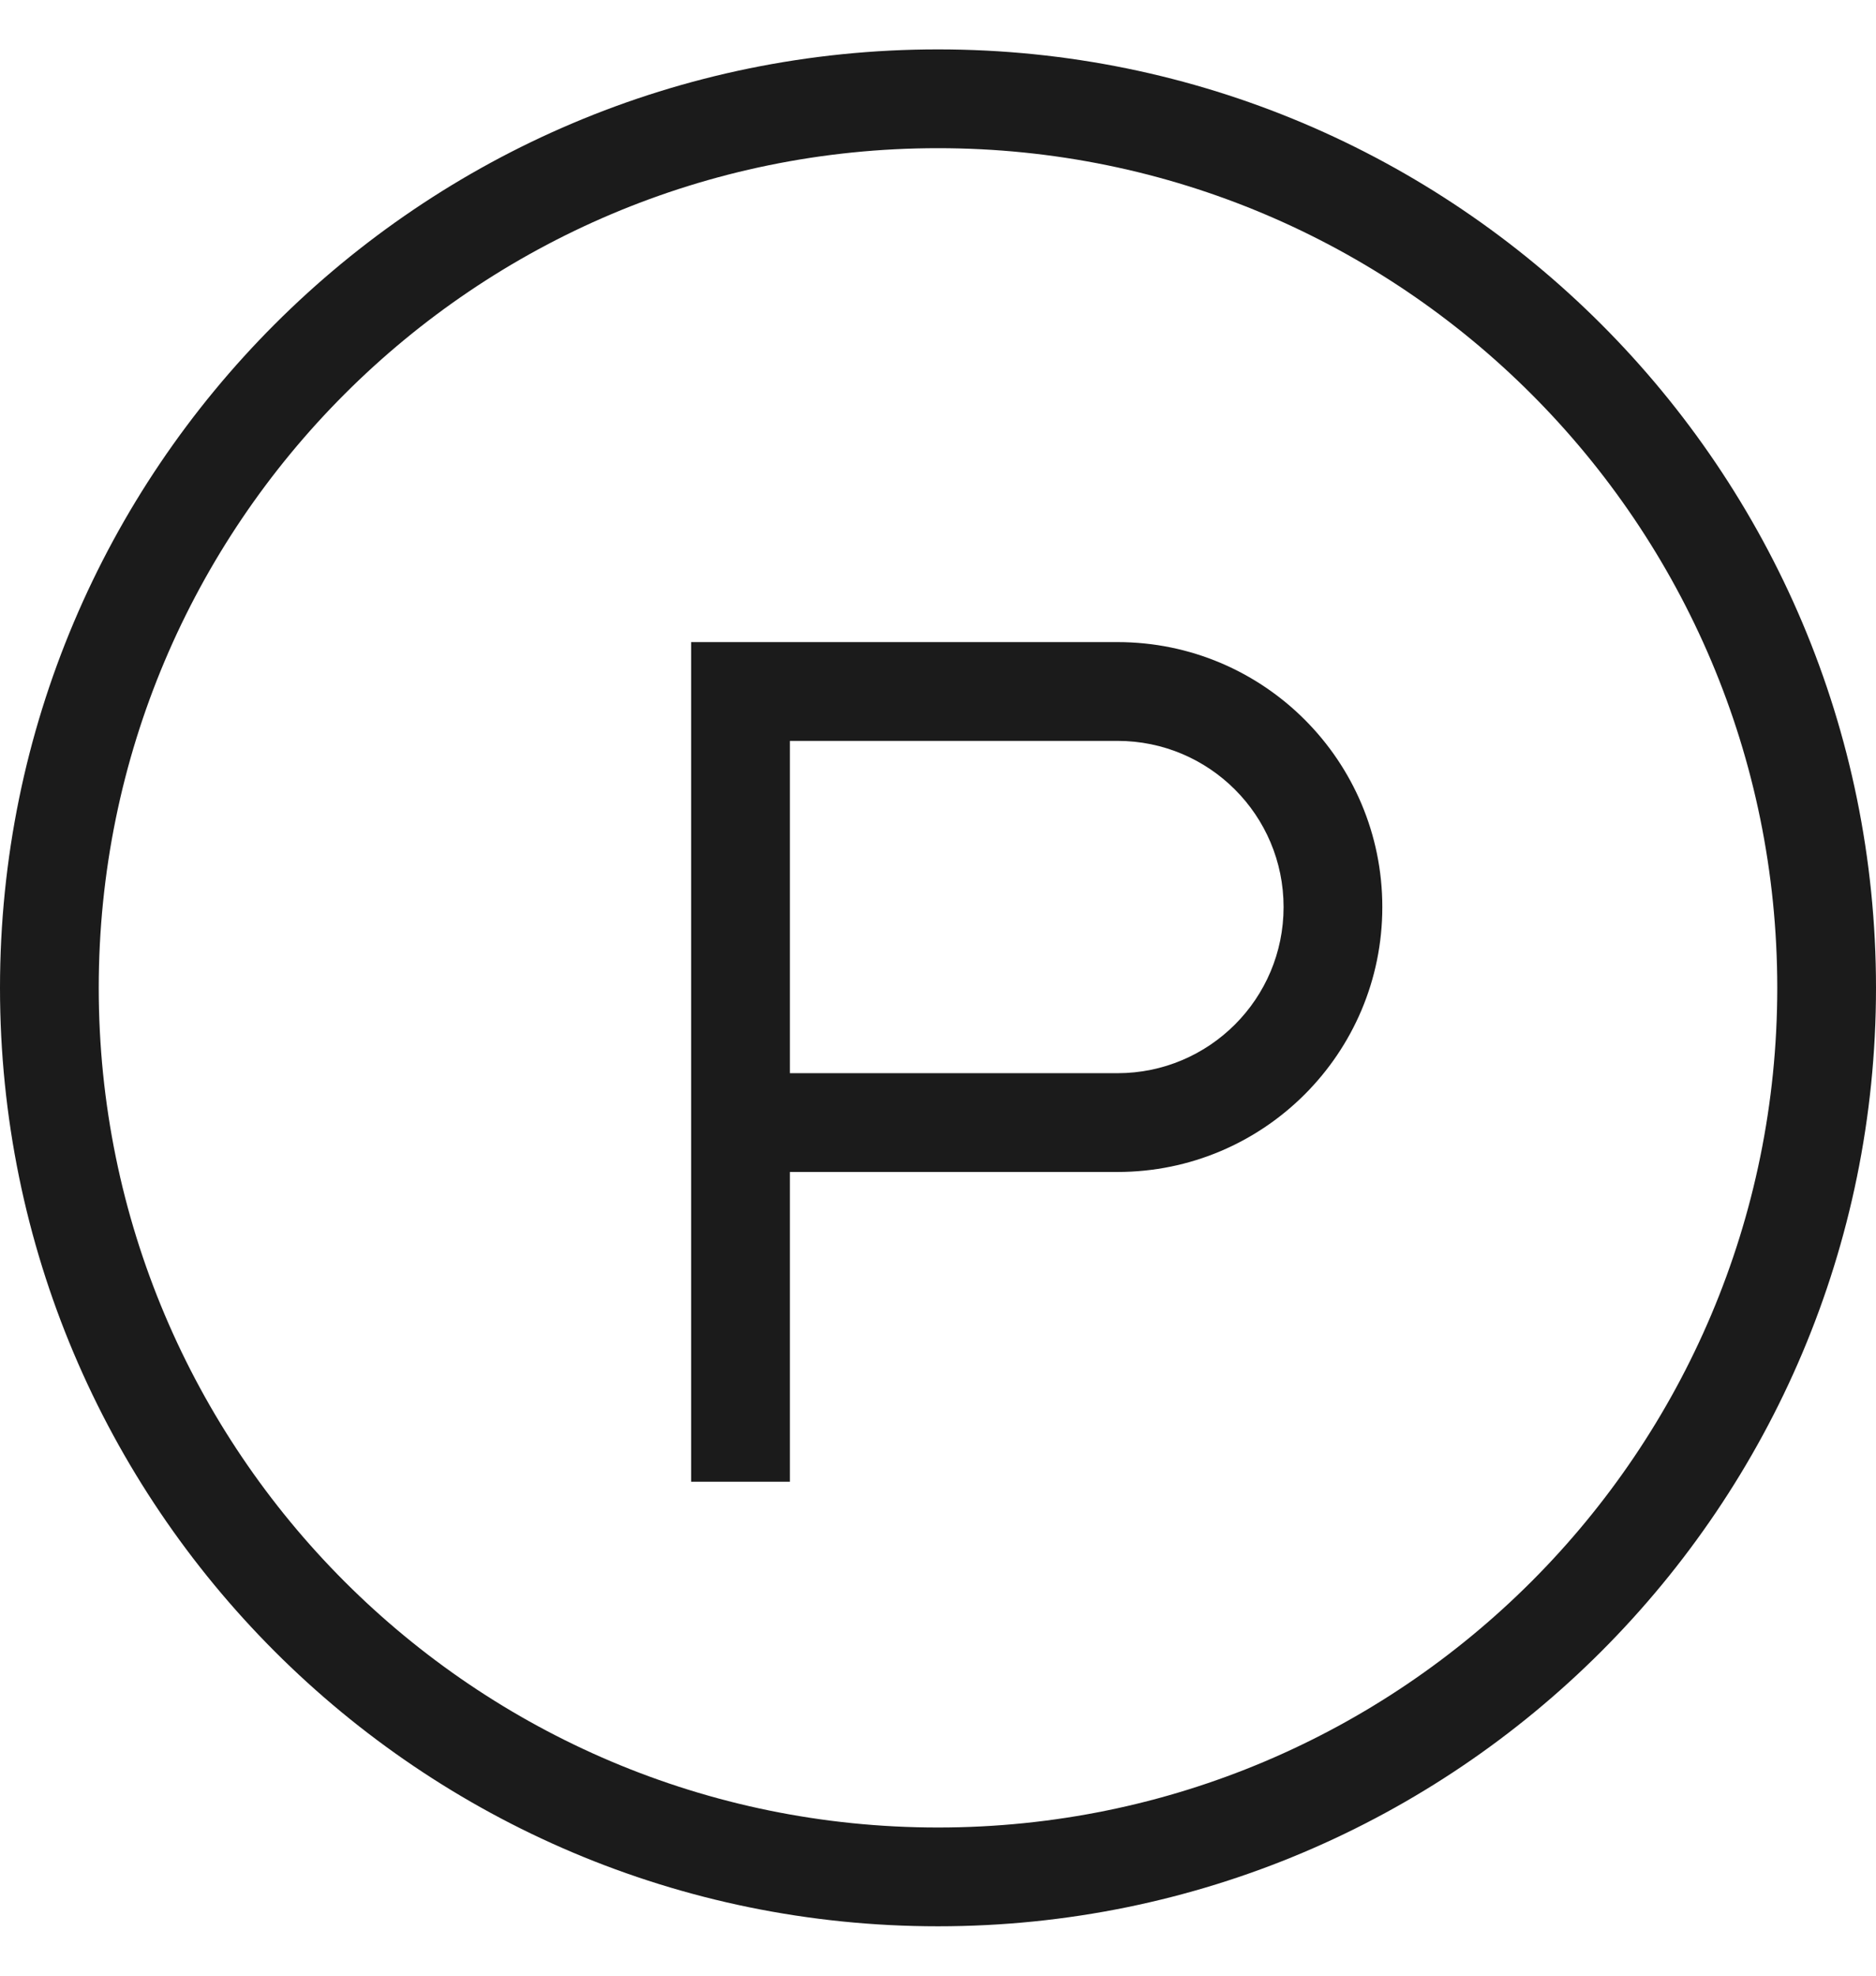 <svg width="19" height="20" viewBox="0 0 19 20" fill="none" xmlns="http://www.w3.org/2000/svg">
<path fill-rule="evenodd" clip-rule="evenodd" d="M18 10C18 14.694 14.194 18.5 9.5 18.5C4.806 18.5 1 14.694 1 10C1 5.306 4.806 1.5 9.5 1.5C14.194 1.5 18 5.306 18 10ZM19 10C19 15.247 14.747 19.5 9.5 19.5C4.253 19.5 0 15.247 0 10C0 4.753 4.253 0.5 9.5 0.5C14.747 0.5 19 4.753 19 10ZM7.5 6.5H7V7V11.364V15H8V11.864H11.318C12.799 11.864 14 10.663 14 9.182C14 7.701 12.799 6.5 11.318 6.5H7.5ZM11.318 10.864H8V7.5H11.318C12.247 7.5 13 8.253 13 9.182C13 10.111 12.247 10.864 11.318 10.864Z" fill="#1B1B1B"/>
</svg>
